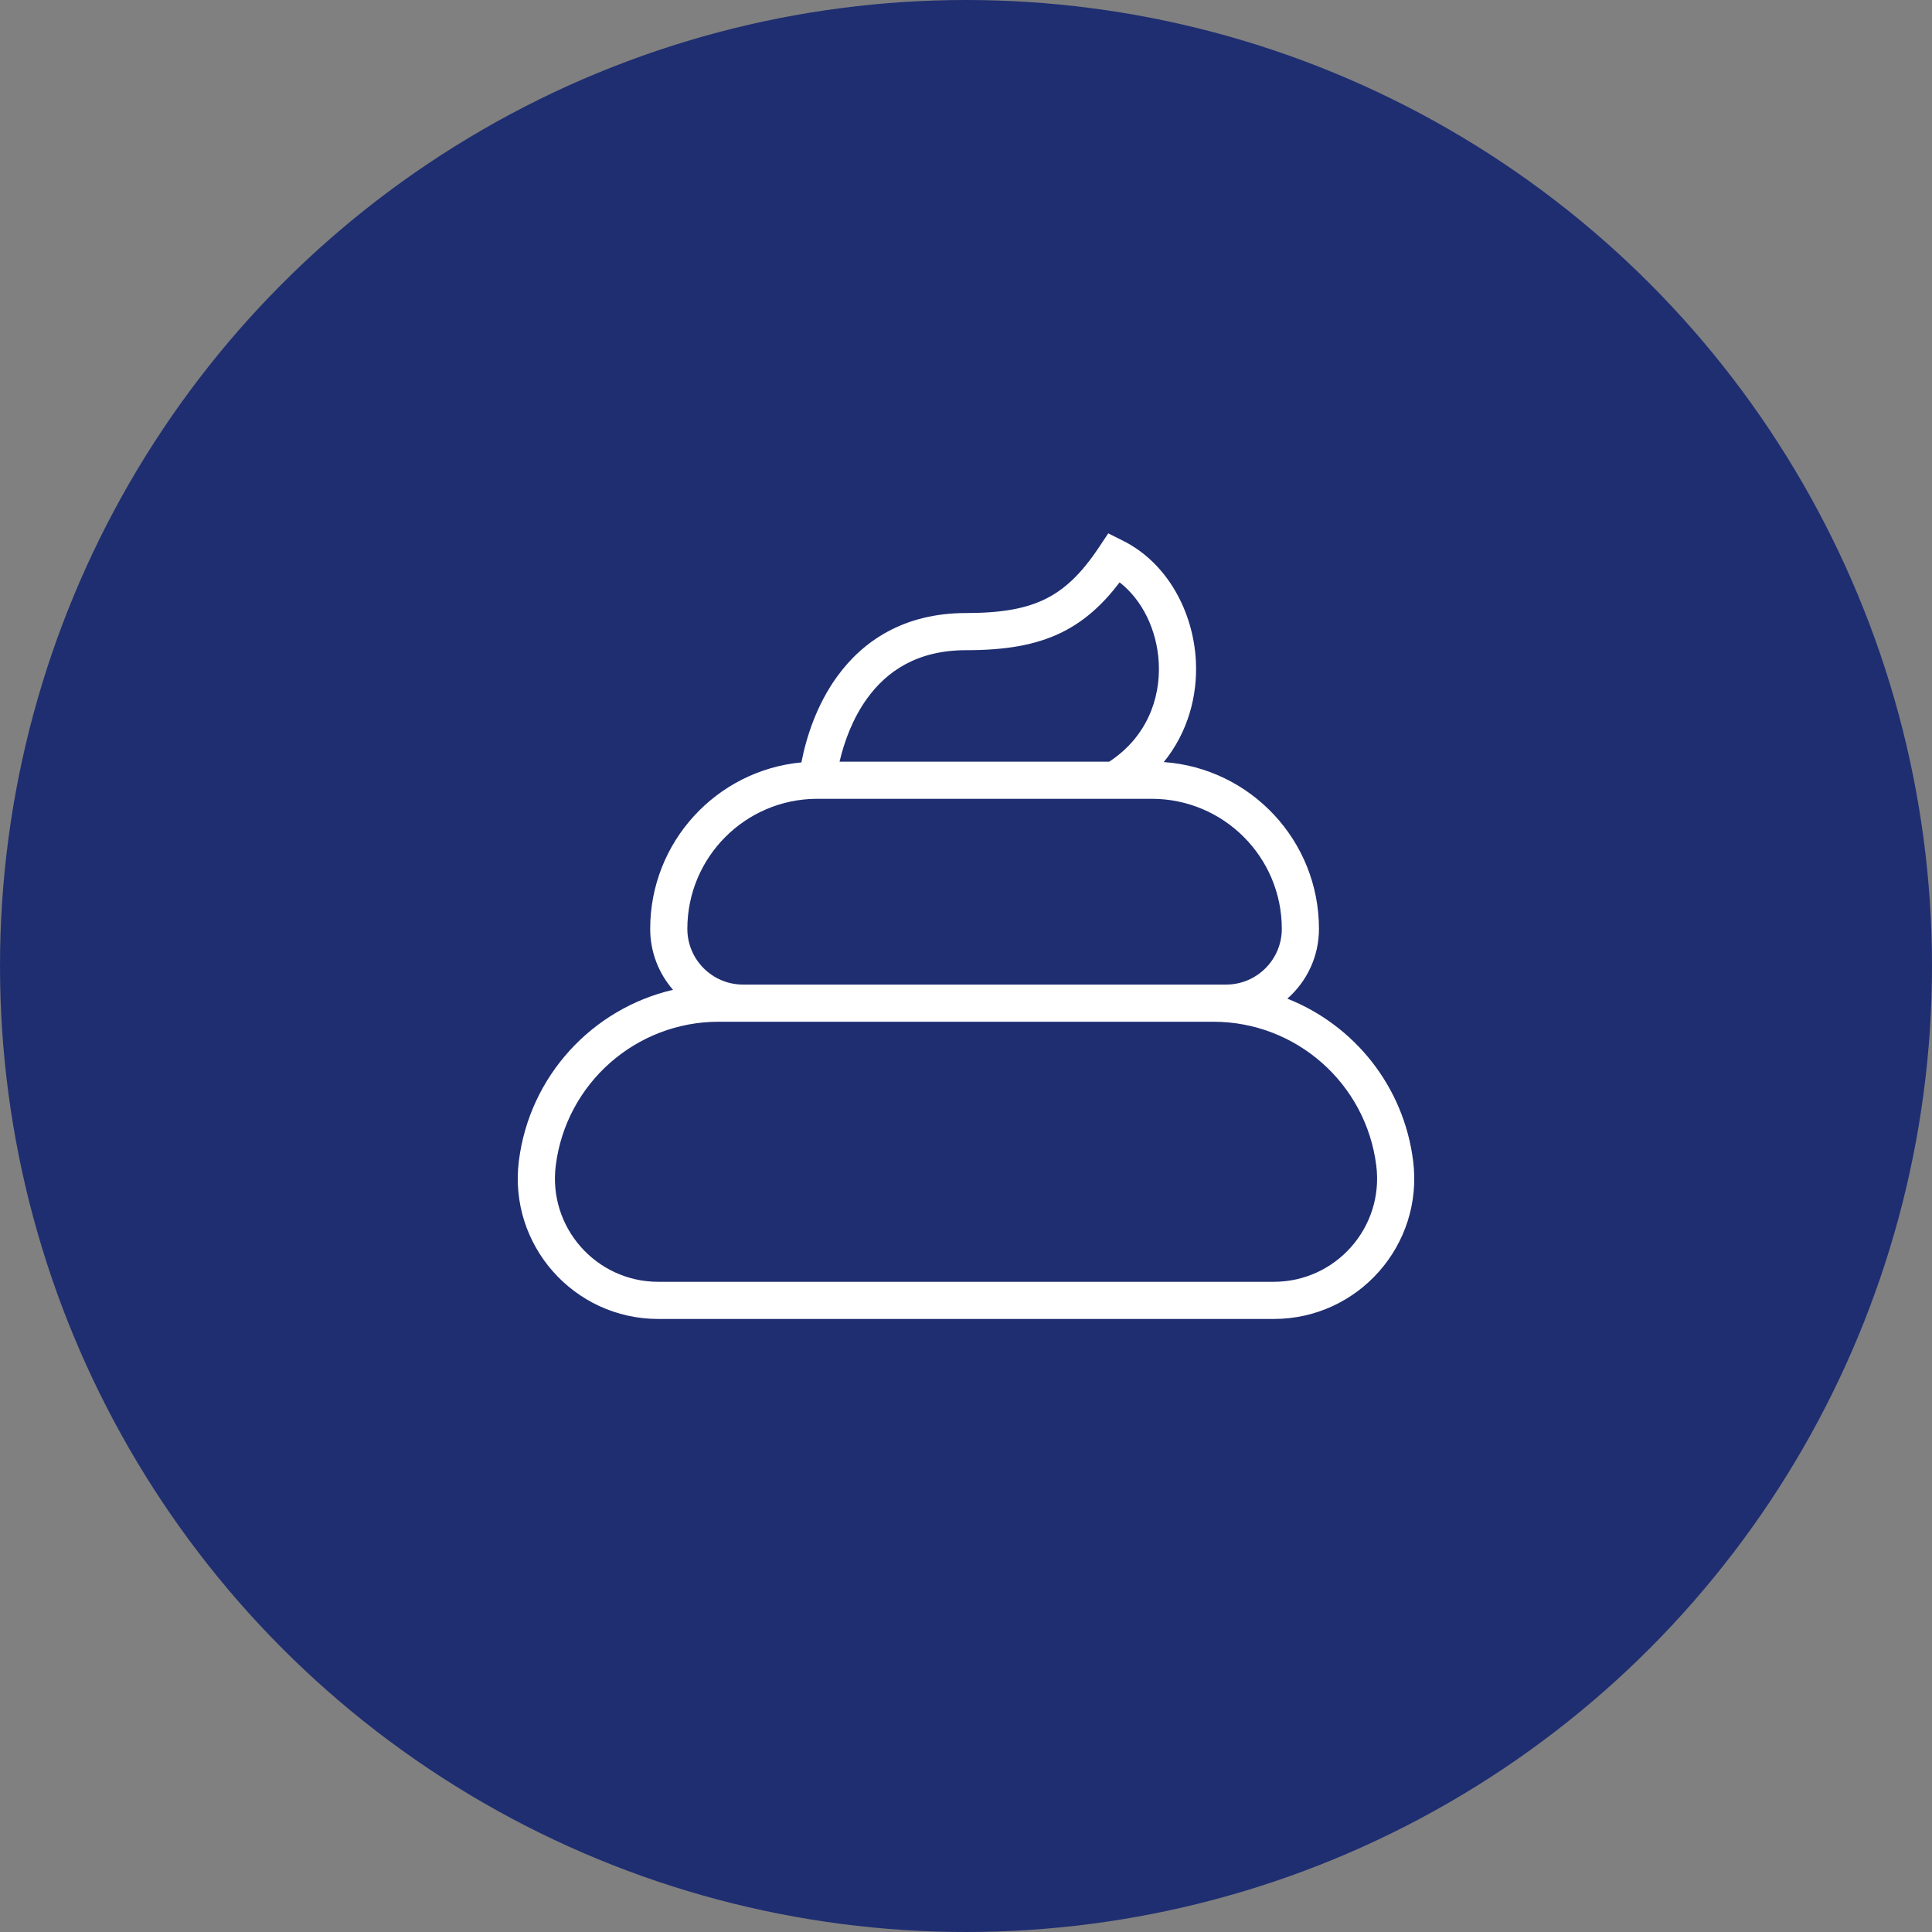 <svg width="52" height="52" viewBox="0 0 52 52" fill="none" xmlns="http://www.w3.org/2000/svg">
<rect x="0" y="0" width="52" height="52" fill="#808080" stroke="none"/>
<circle cx="26" cy="26" r="26" fill="#1F2E71"/>
<path fill-rule="evenodd" clip-rule="evenodd" d="M30.224 14.553L29.829 14.355L29.584 14.723C29.113 15.43 28.672 15.855 28.151 16.115C27.625 16.379 26.963 16.5 26 16.5C24.323 16.5 23.221 17.258 22.533 18.207C21.982 18.966 21.702 19.838 21.57 20.52C19.287 20.736 17.5 22.66 17.5 25C17.5 25.628 17.732 26.202 18.114 26.641C15.945 27.146 14.252 28.956 13.965 31.25C13.683 33.507 15.443 35.5 17.718 35.5H34.283C36.558 35.5 38.318 33.507 38.035 31.25C37.783 29.232 36.444 27.589 34.649 26.879C35.171 26.421 35.5 25.749 35.5 25C35.5 22.623 33.658 20.677 31.323 20.511C31.973 19.711 32.236 18.727 32.187 17.786C32.117 16.458 31.417 15.149 30.224 14.553ZM21.976 21.5H30.139L30.139 21.5H31C32.933 21.5 34.5 23.067 34.5 25C34.5 25.828 33.828 26.5 33 26.5H32.655H20C19.172 26.5 18.5 25.828 18.5 25C18.5 23.075 20.054 21.513 21.976 21.5ZM29.856 20.5C30.844 19.852 31.24 18.829 31.188 17.839C31.142 16.955 30.743 16.147 30.135 15.674C29.686 16.265 29.2 16.709 28.599 17.01C27.875 17.372 27.037 17.5 26 17.5C24.677 17.5 23.863 18.076 23.342 18.794C22.952 19.332 22.723 19.959 22.597 20.5H29.856ZM20 27.5H32.655C34.885 27.5 36.767 29.161 37.043 31.374C37.251 33.034 35.956 34.5 34.283 34.5H17.718C16.044 34.5 14.75 33.034 14.958 31.374C15.234 29.161 17.115 27.5 19.346 27.5H20Z" fill="white"/>
</svg>
